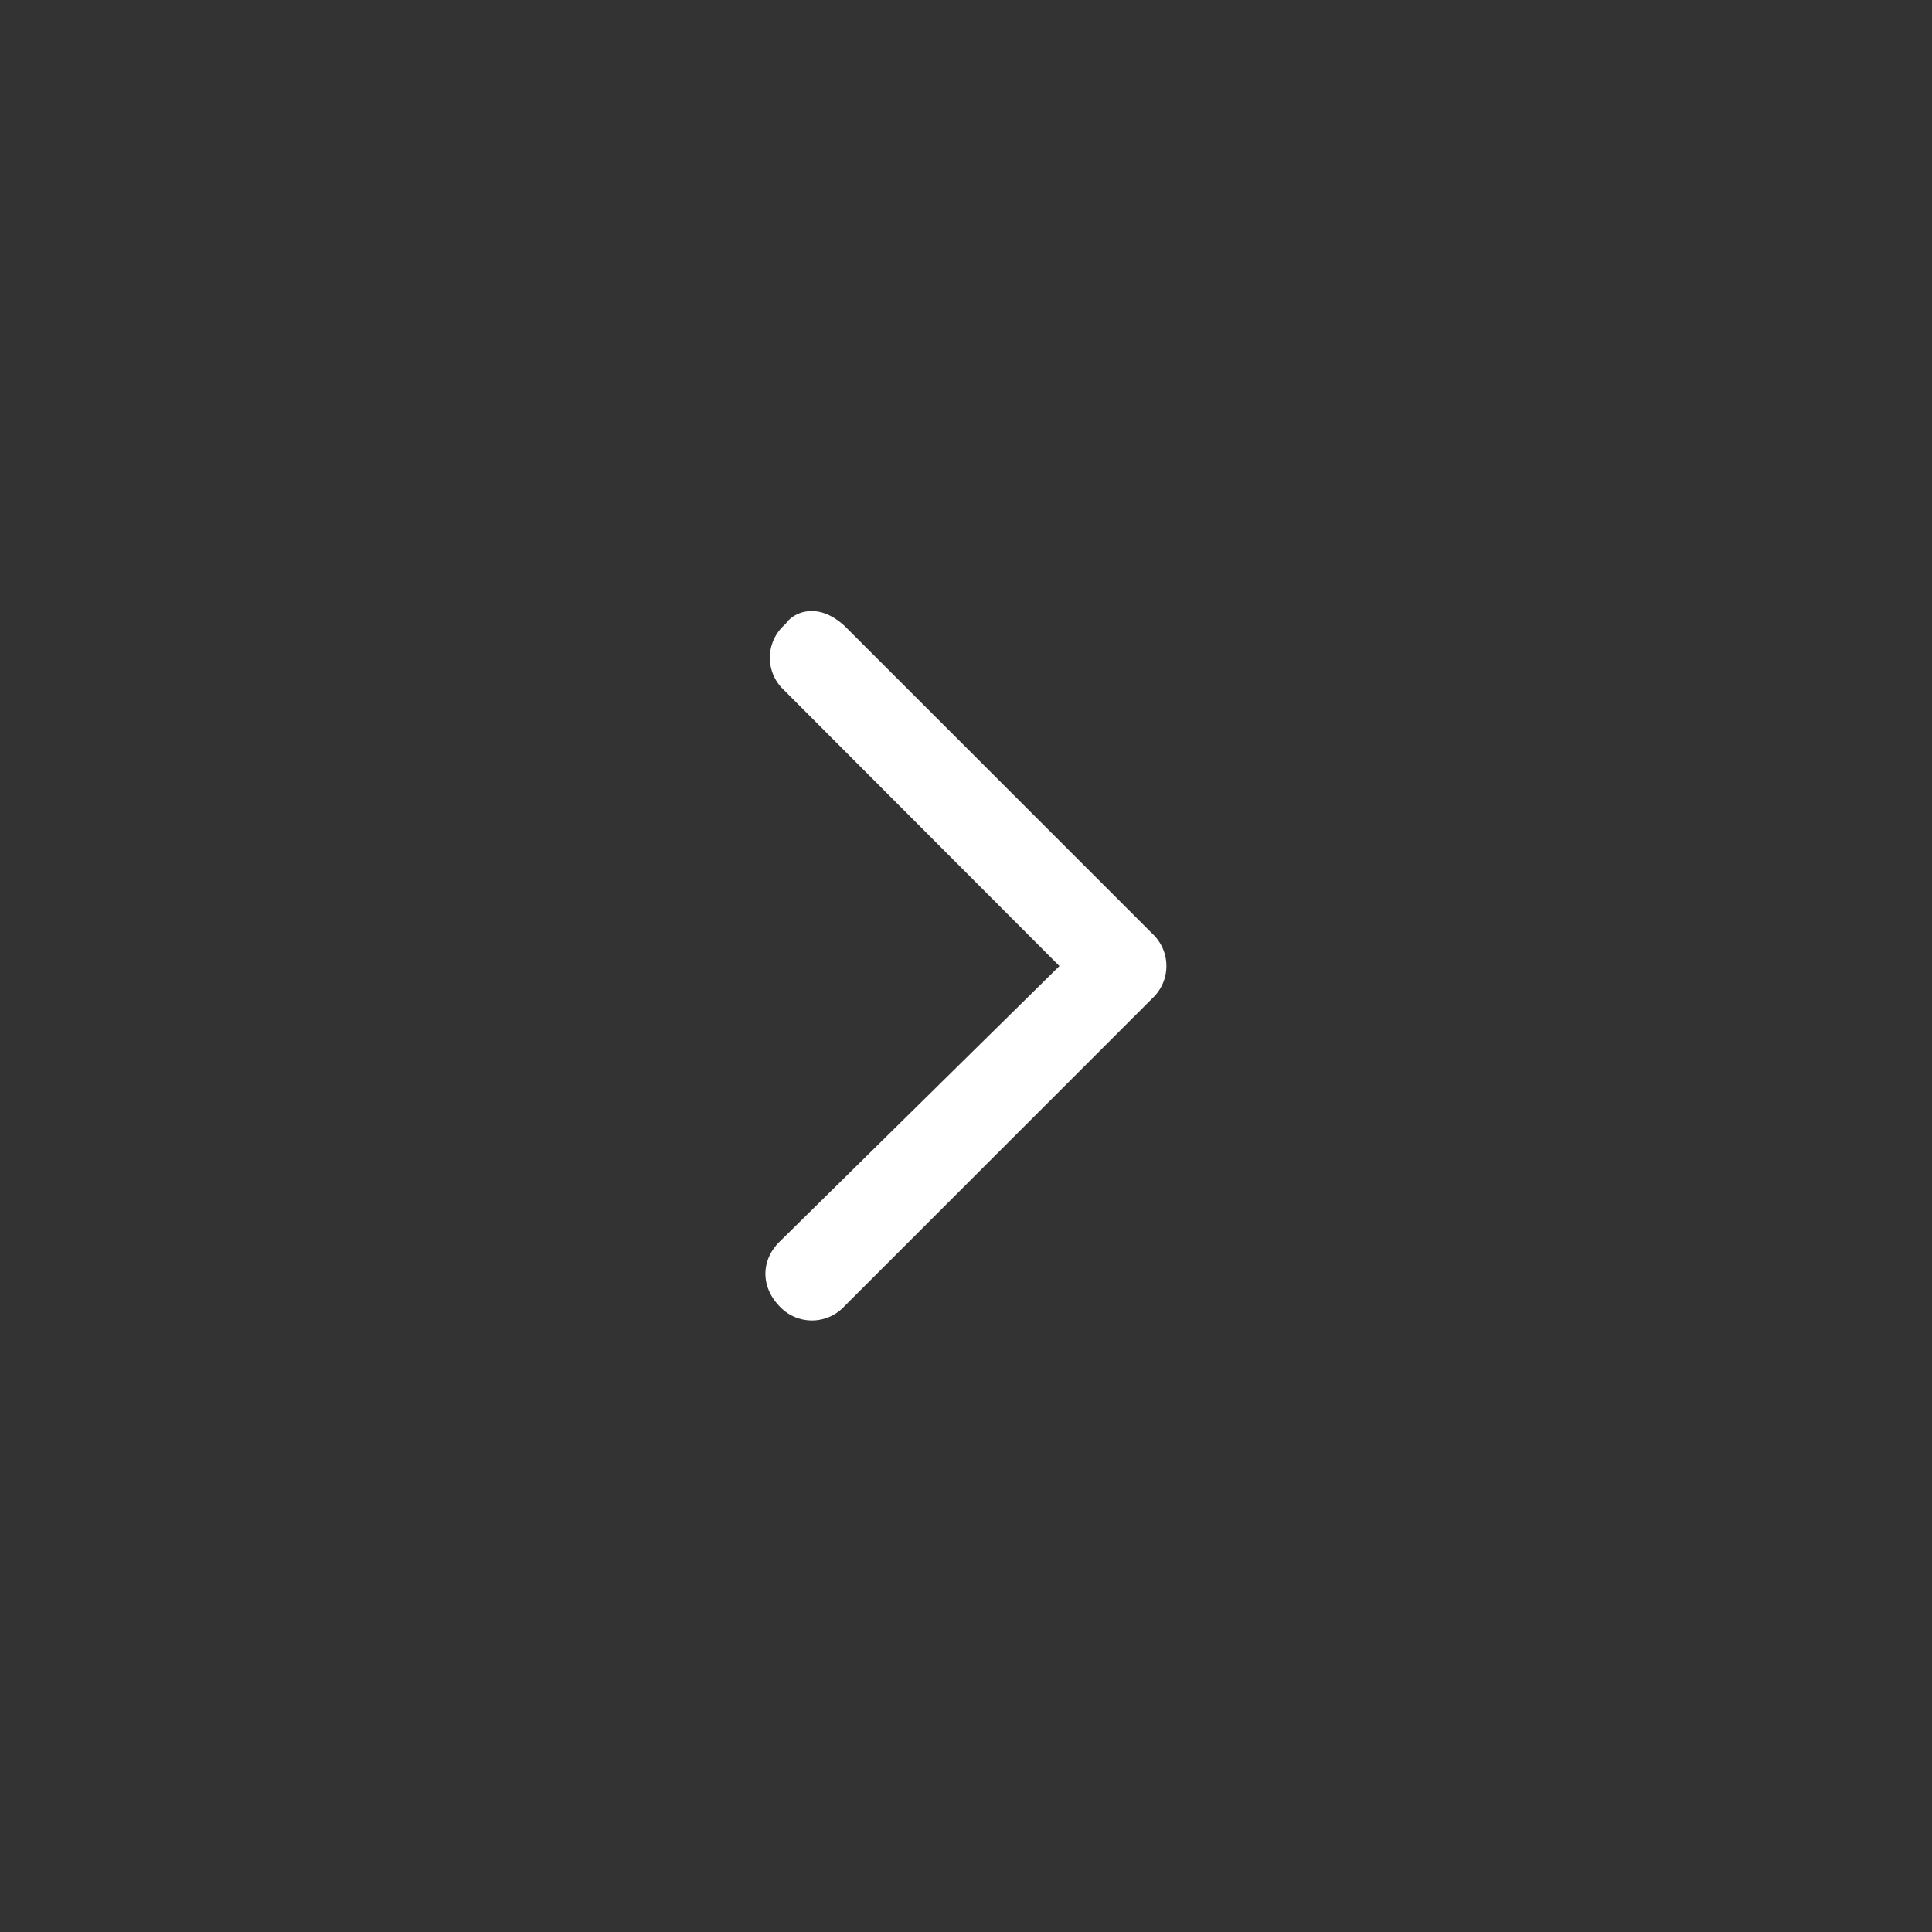 <svg xmlns="http://www.w3.org/2000/svg" viewBox="0 0 471 471"><rect x="0" y="0" width="471" height="471" fill="#333333" stroke="none"/><defs><style>.cls-1{fill:#ffffff;}</style></defs><g id="Layer_2" data-name="Layer 2"><g id="Isolation_Mode" data-name="Isolation Mode"><path class="cls-1" d="M205.83,318.48l75.1-75.1a10.77,10.77,0,0,0,0-15.76l-75-75c-2.92-2.66-5.86-3.87-8.77-3.61a7.8,7.8,0,0,0-5.19,2.48l-.39.52-.46.46a10.75,10.75,0,0,0,0,15.76l67.16,67.28L190,302.77c-4.55,4.55-4.54,11,.08,15.73A10.77,10.77,0,0,0,205.83,318.48Z"/></g></g></svg>